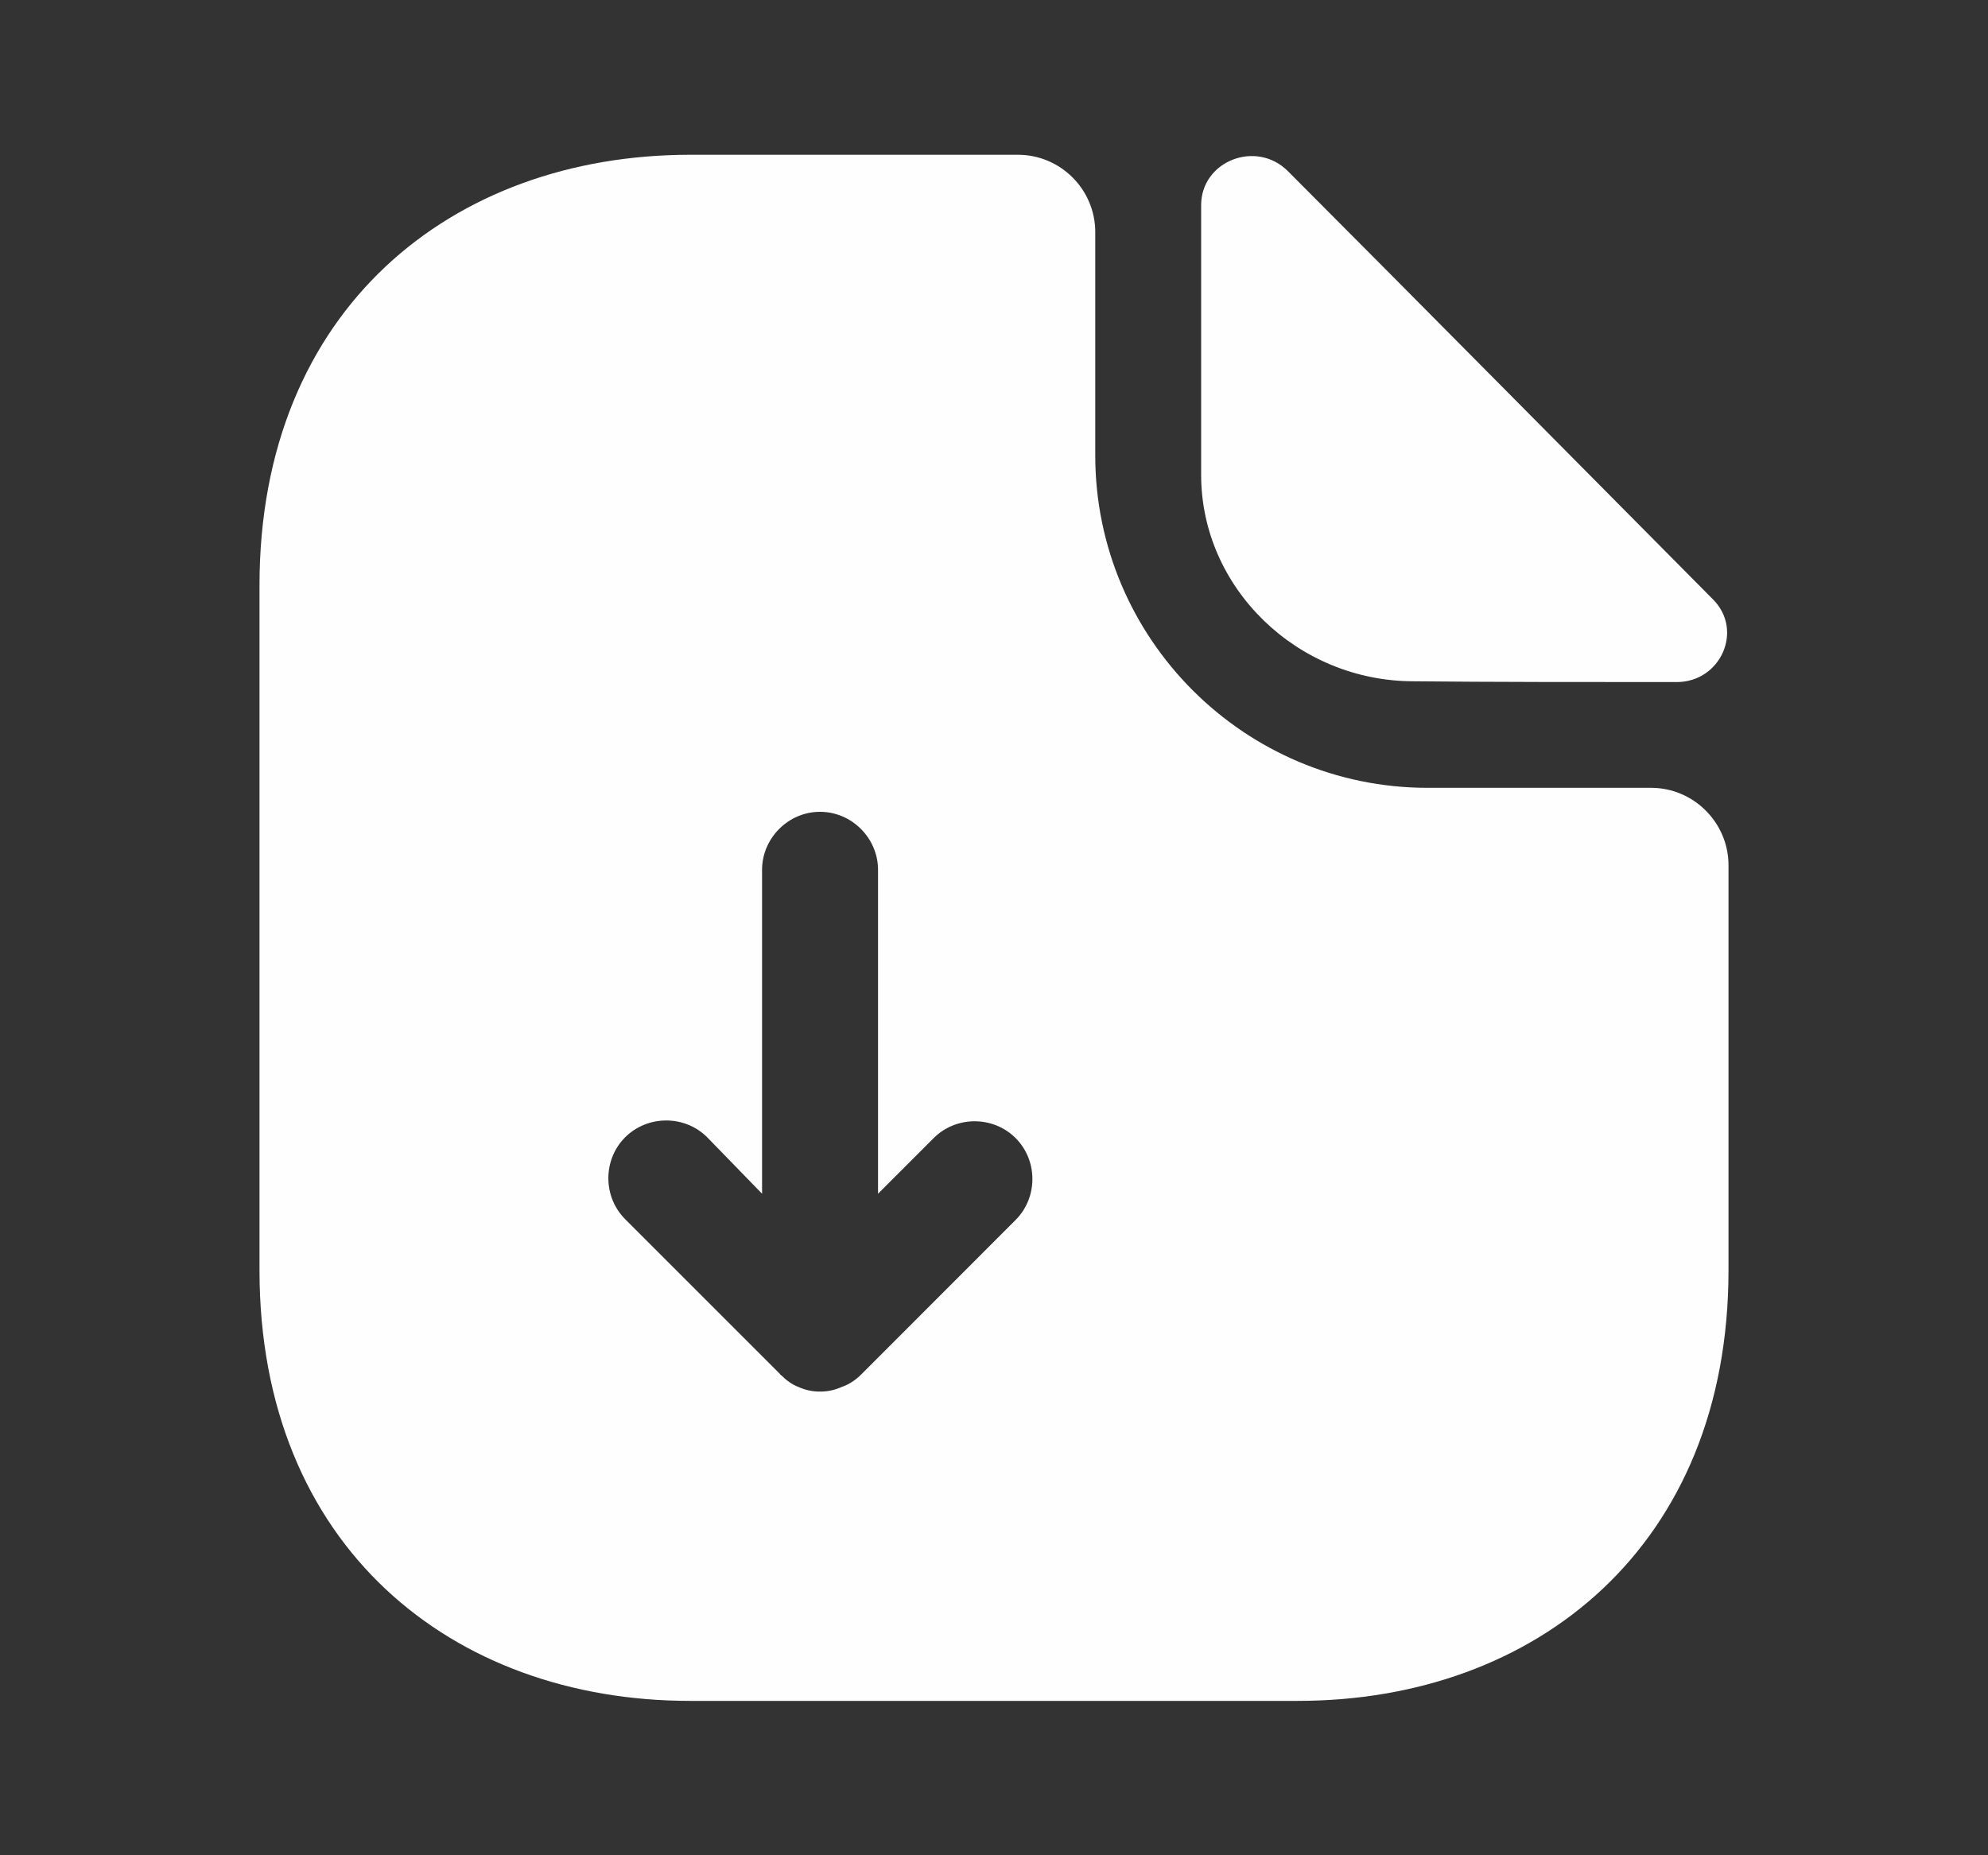<svg width="15" height="14" viewBox="0 0 15 14" fill="none" xmlns="http://www.w3.org/2000/svg">
<rect x="0" y="0" width="15" height="14" fill="#333333" stroke="none"/>
<path d="M12.458 5.945H10.772C9.39 5.945 8.264 4.82 8.264 3.437V1.751C8.264 1.43 8.002 1.168 7.681 1.168H5.207C3.411 1.168 1.958 2.335 1.958 4.417V9.585C1.958 11.668 3.411 12.835 5.207 12.835H9.792C11.589 12.835 13.042 11.668 13.042 9.585V6.529C13.042 6.208 12.779 5.945 12.458 5.945ZM7.663 9.206L6.497 10.373C6.456 10.414 6.403 10.449 6.351 10.466C6.298 10.49 6.246 10.501 6.187 10.501C6.129 10.501 6.077 10.49 6.024 10.466C5.977 10.449 5.931 10.414 5.896 10.379C5.89 10.373 5.884 10.373 5.884 10.367L4.717 9.2C4.548 9.031 4.548 8.751 4.717 8.582C4.887 8.413 5.167 8.413 5.336 8.582L5.75 9.008V6.564C5.75 6.325 5.948 6.126 6.187 6.126C6.427 6.126 6.625 6.325 6.625 6.564V9.008L7.045 8.588C7.214 8.419 7.494 8.419 7.663 8.588C7.832 8.757 7.832 9.037 7.663 9.206Z" fill="#FEFEFE"/>
<path d="M10.667 5.141C11.222 5.147 11.992 5.147 12.651 5.147C12.983 5.147 13.158 4.756 12.925 4.523C12.085 3.677 10.58 2.155 9.717 1.291C9.477 1.052 9.063 1.216 9.063 1.548V3.584C9.063 4.436 9.787 5.141 10.667 5.141Z" fill="#FEFEFE"/>
</svg>
